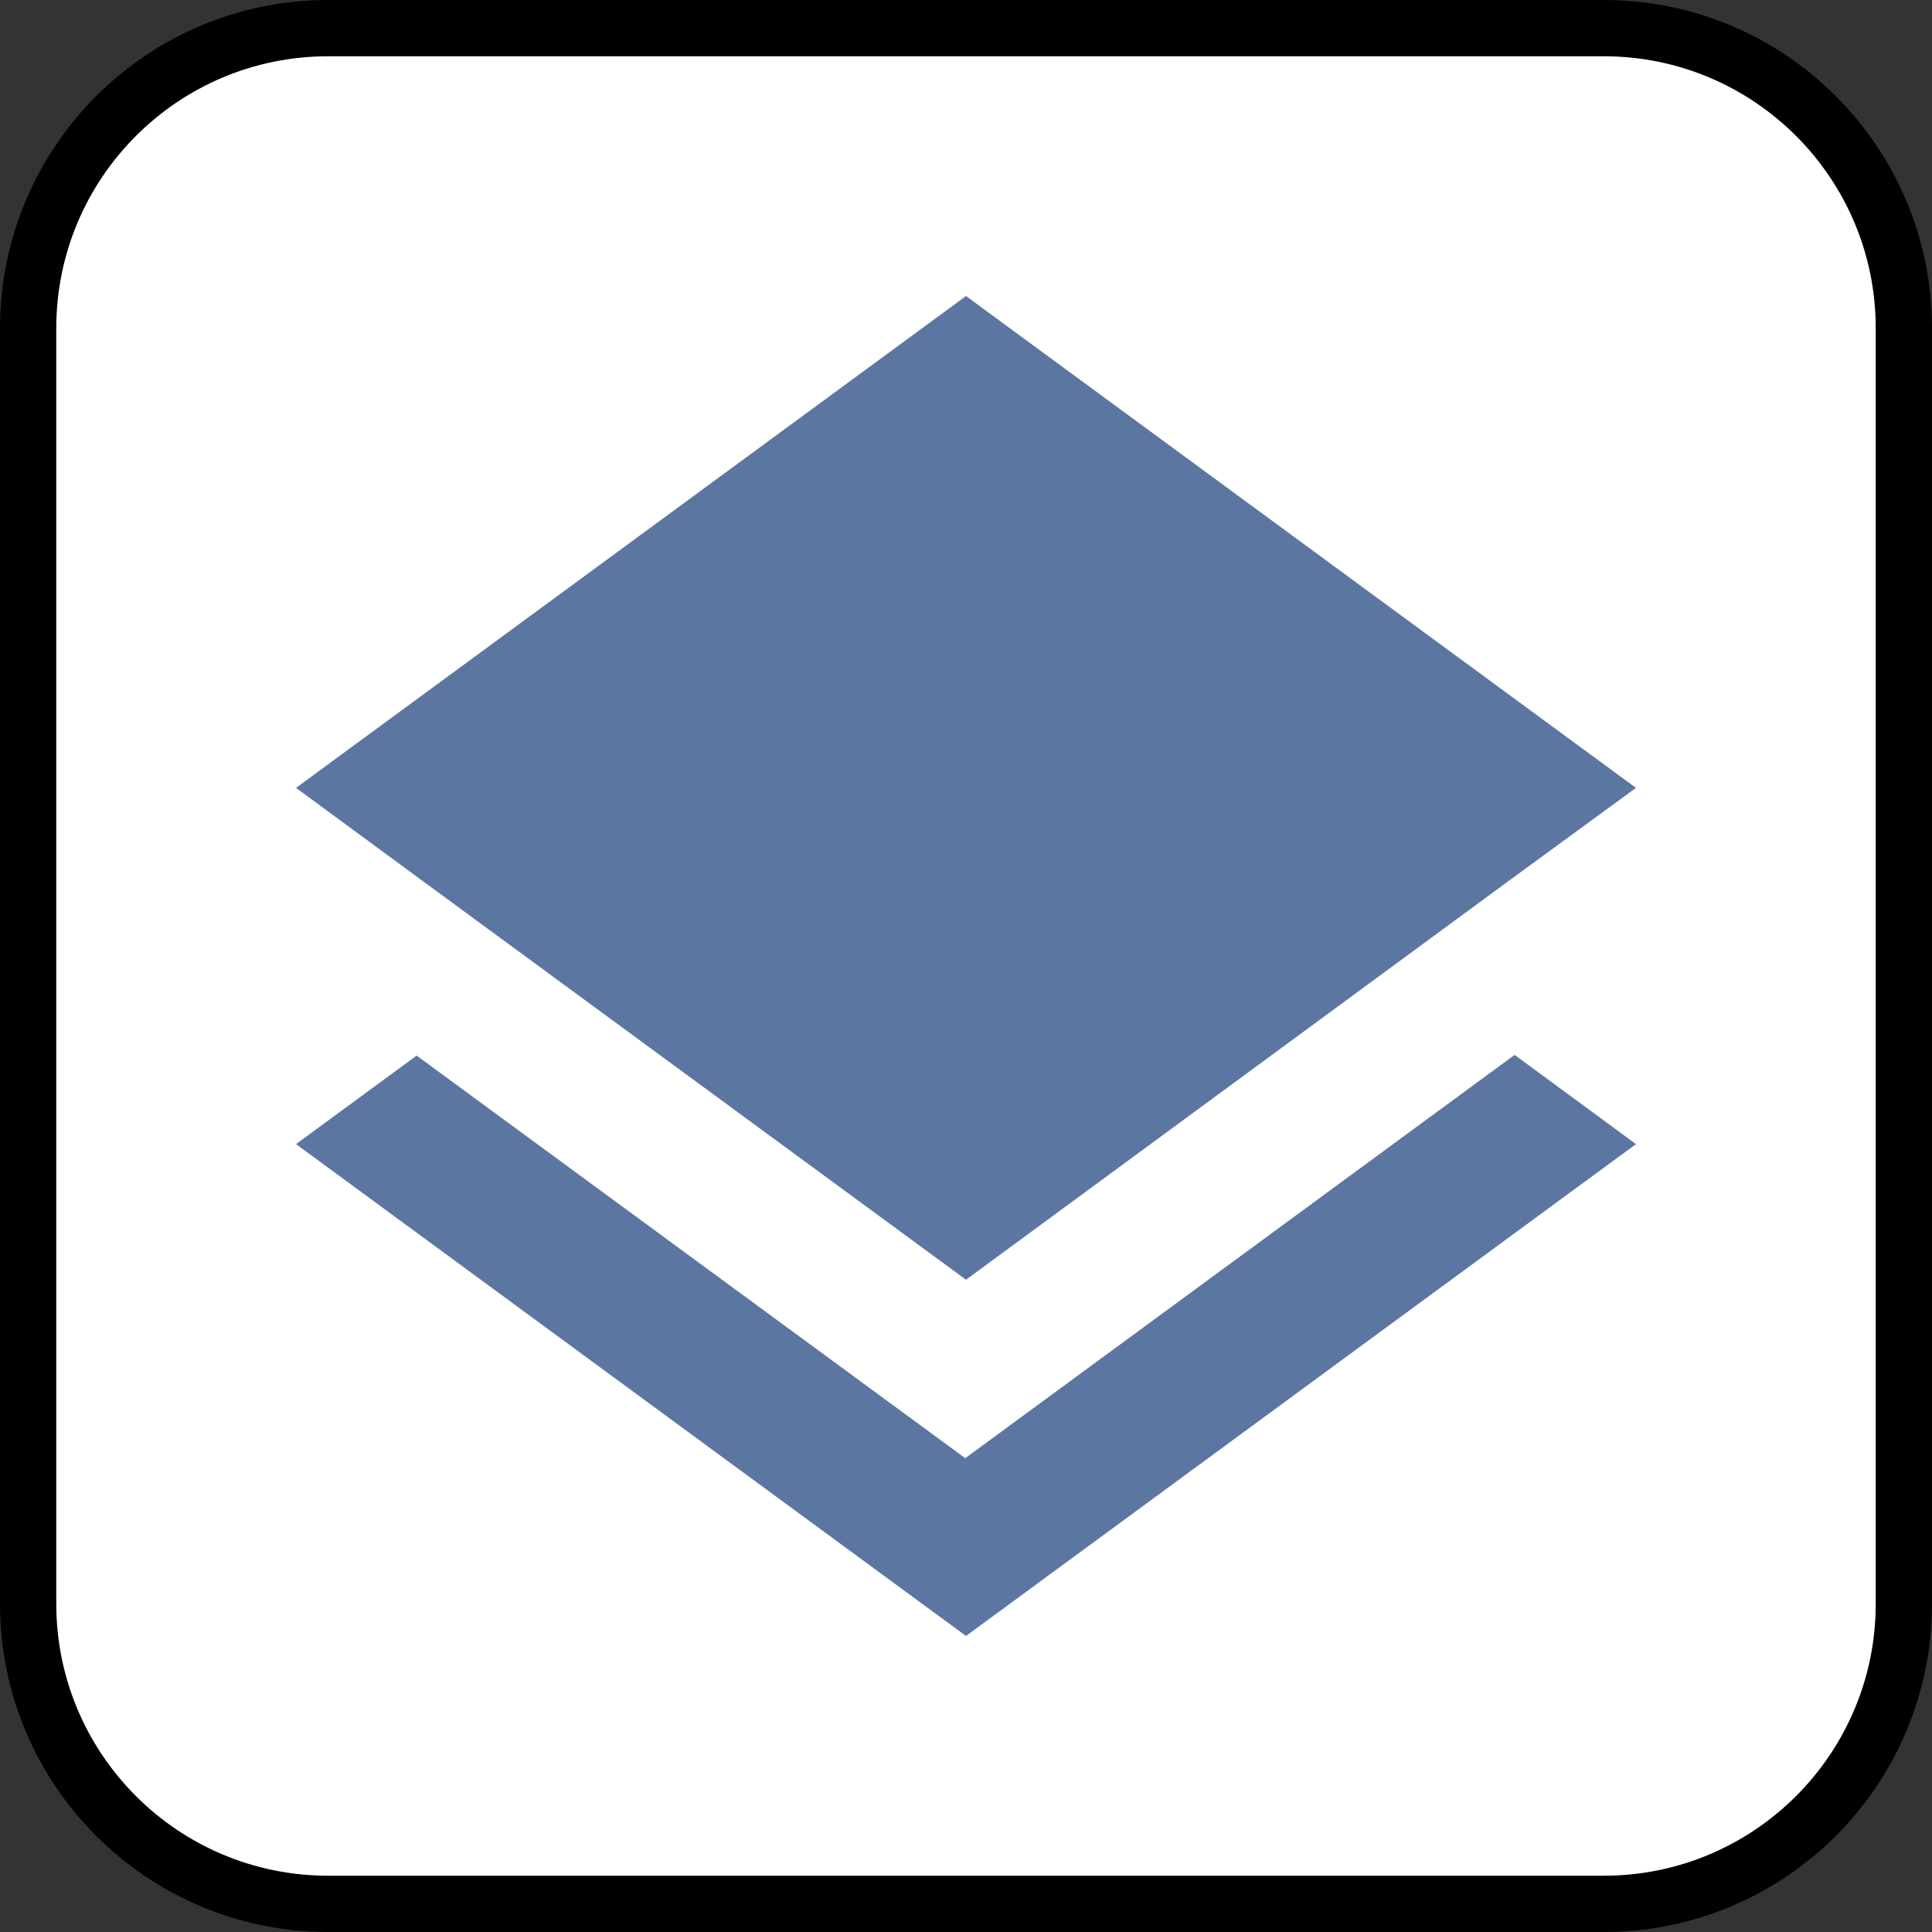 <svg xmlns="http://www.w3.org/2000/svg" width="103" height="103" viewBox="1551 140 103 103"><rect x="1551" y="140" width="103" height="103" fill="#333333" stroke="none"/><g fill="none"><path fill="#fff" d="M1568.5 141.5h68c8.836 0 16 7.163 16 16v68c0 8.837-7.164 16-16 16h-68c-8.837 0-16-7.163-16-16v-68c0-8.837 7.163-16 16-16Z"/><path stroke="#000" stroke-linecap="round" stroke-linejoin="round" stroke-width="3" d="M1568.5 141.5h68c8.836 0 16 7.163 16 16v68c0 8.837-7.164 16-16 16h-68c-8.837 0-16-7.163-16-16v-68c0-8.837 7.163-16 16-16Z"/><path fill="#5c76a2" d="m1602.46 217.74-29.248-21.464-6.43 4.72 35.718 26.222 35.718-26.222-6.47-4.757-29.288 21.501Zm.04-9.514 29.209-21.465 6.509-4.757-35.718-26.222-35.718 26.222 6.47 4.757 29.248 21.465Z"/></g></svg>